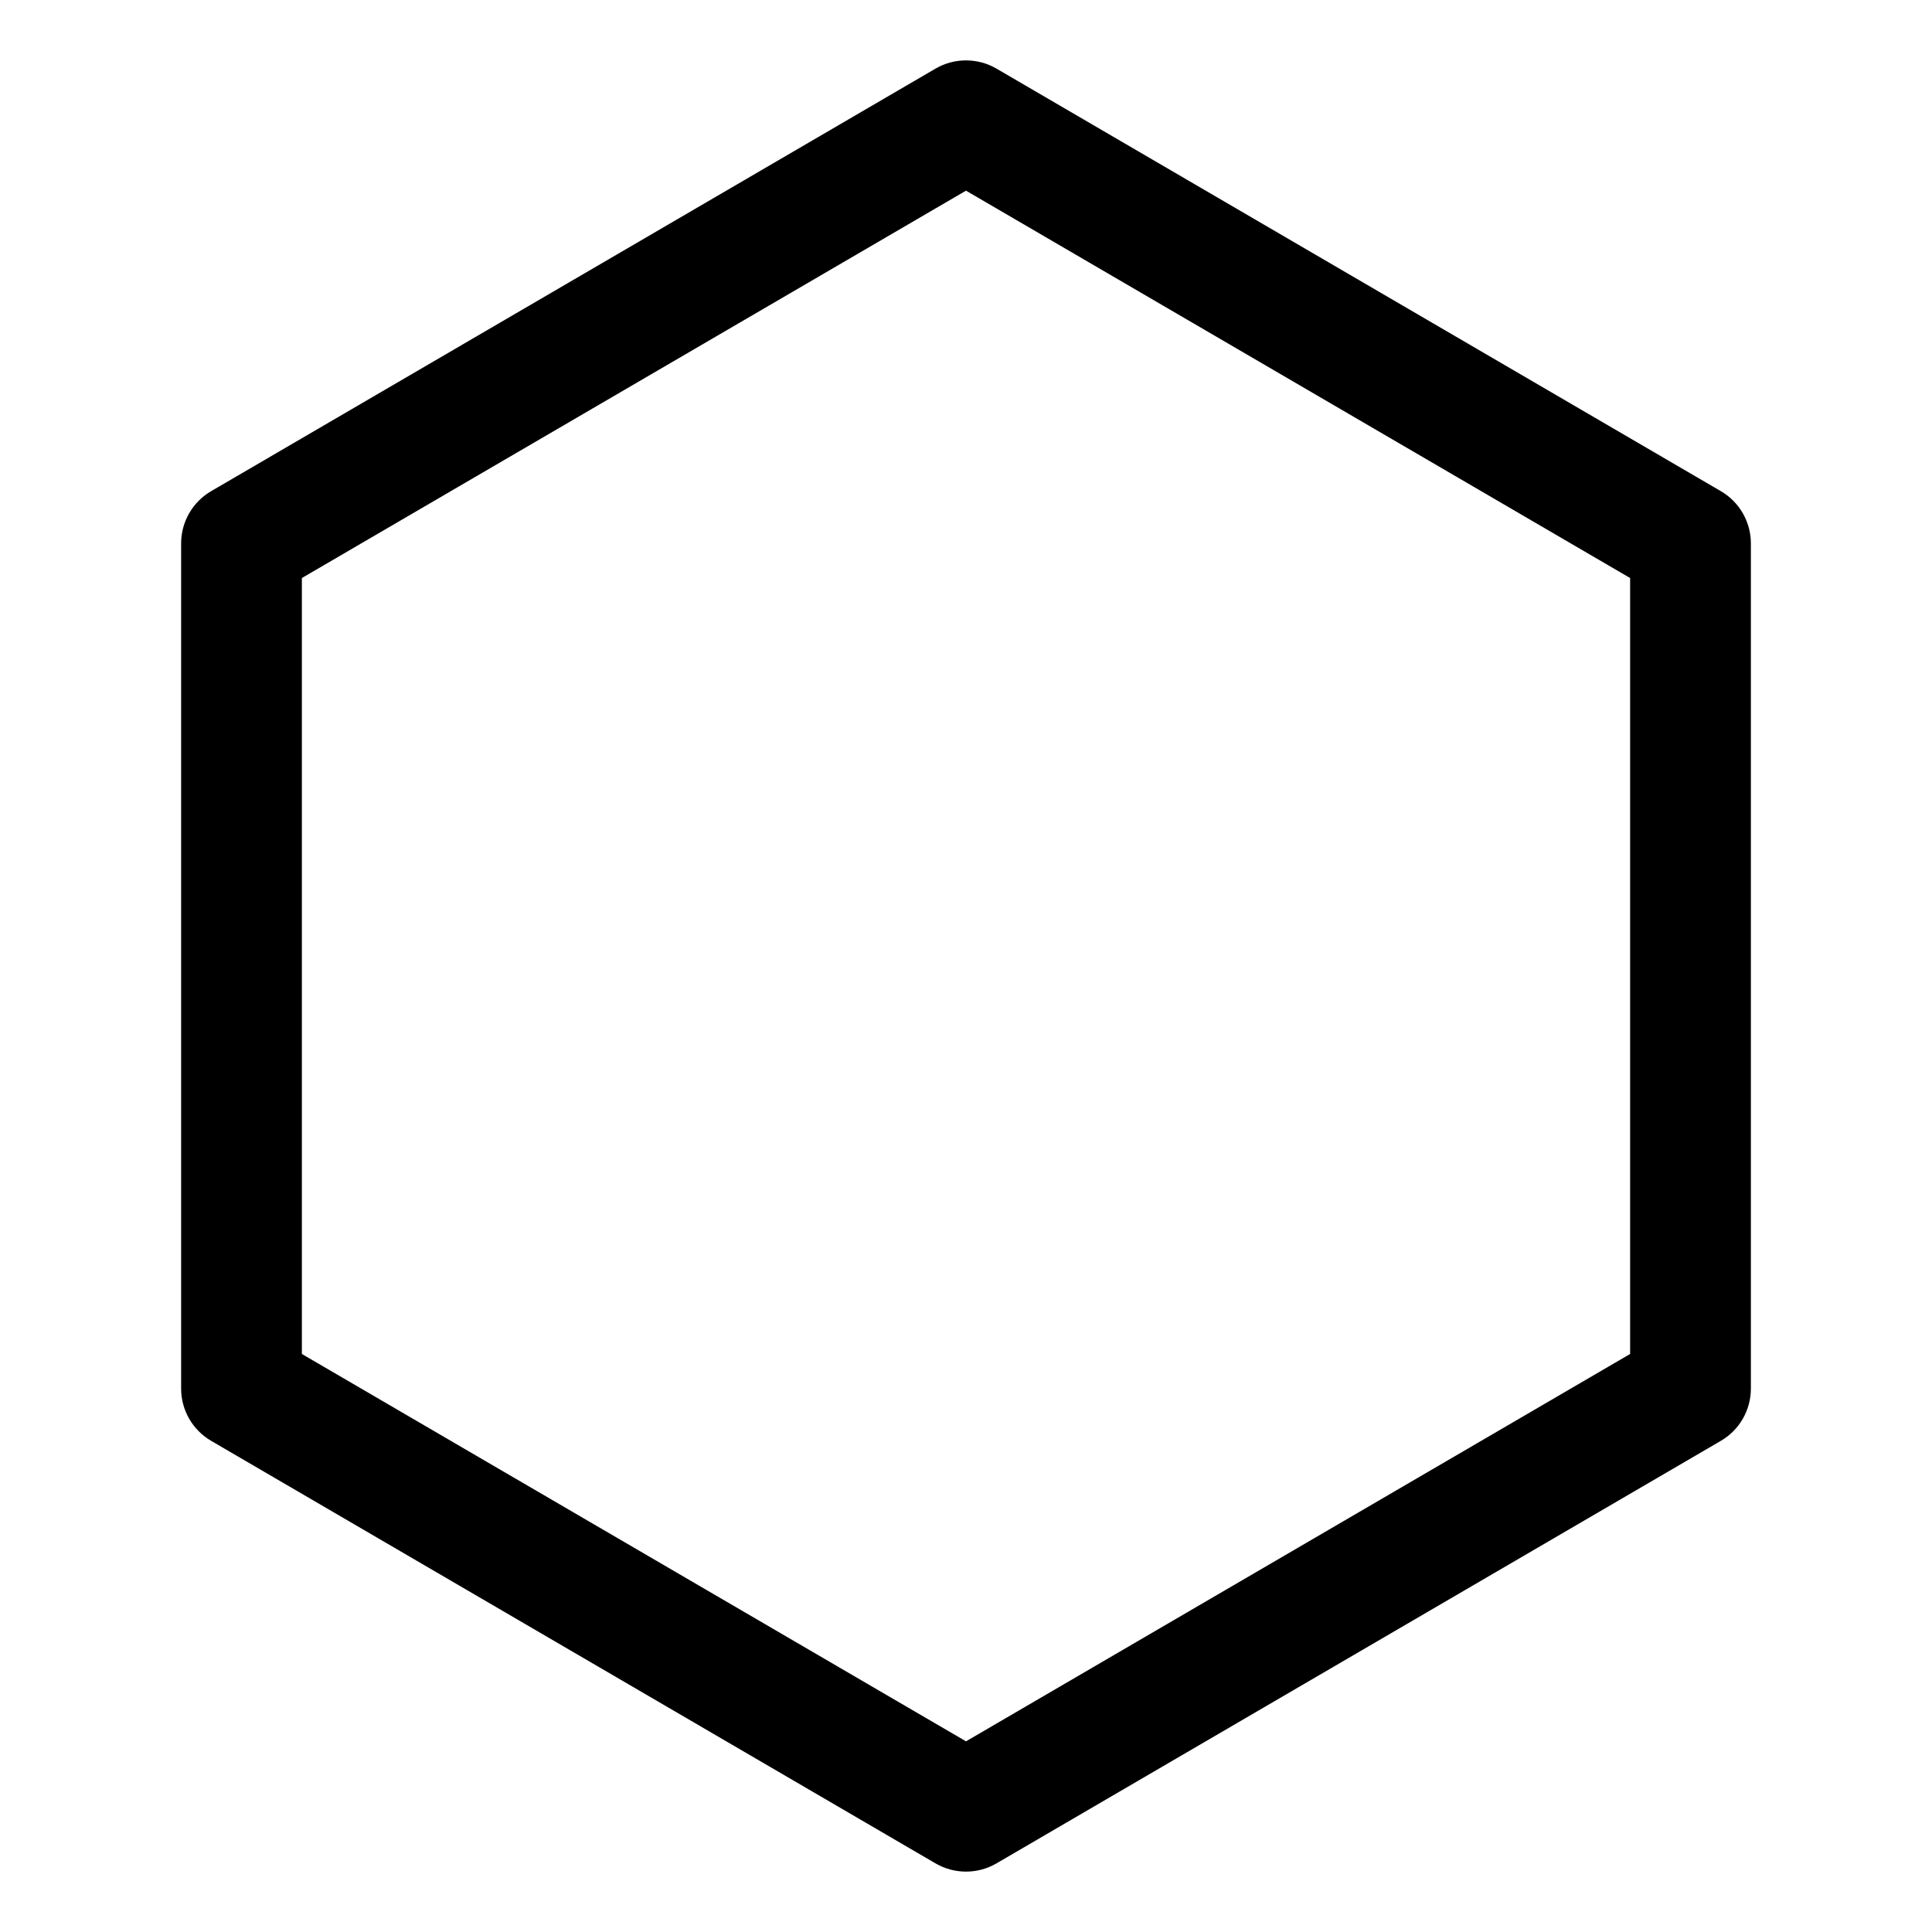 <svg xmlns="http://www.w3.org/2000/svg" xmlns:xlink="http://www.w3.org/1999/xlink" fill="none" version="1.1" width="32" height="32" viewBox="0 0 32 32"><defs><clipPath id="master_svg0_134_14917"><rect x="0" y="0" width="32" height="32" rx="0"/></clipPath></defs><g clip-path="url(#master_svg0_134_14917)"><g><path d="M3,23L3,9C3,8.645,3.189,8.315,3.496,8.136L15.496,1.136C15.807,0.955,16.193,0.955,16.504,1.136L28.504,8.136C28.811,8.315,29,8.645,29,9L29,23C29,23.355,28.811,23.685,28.504,23.864L16.504,30.864C16.193,31.045,15.807,31.045,15.496,30.864L3.496,23.864C3.189,23.685,3,23.355,3,23ZM5,9.574L5,22.426L16,28.842L27,22.426L27,9.574L16,3.158L5,9.574Z" fill="#000000" fill-opacity="1"/></g><g transform="matrix(-1,1.2246468525851679e-16,-1.2246468525851679e-16,-1,64,64)"></g></g></svg>